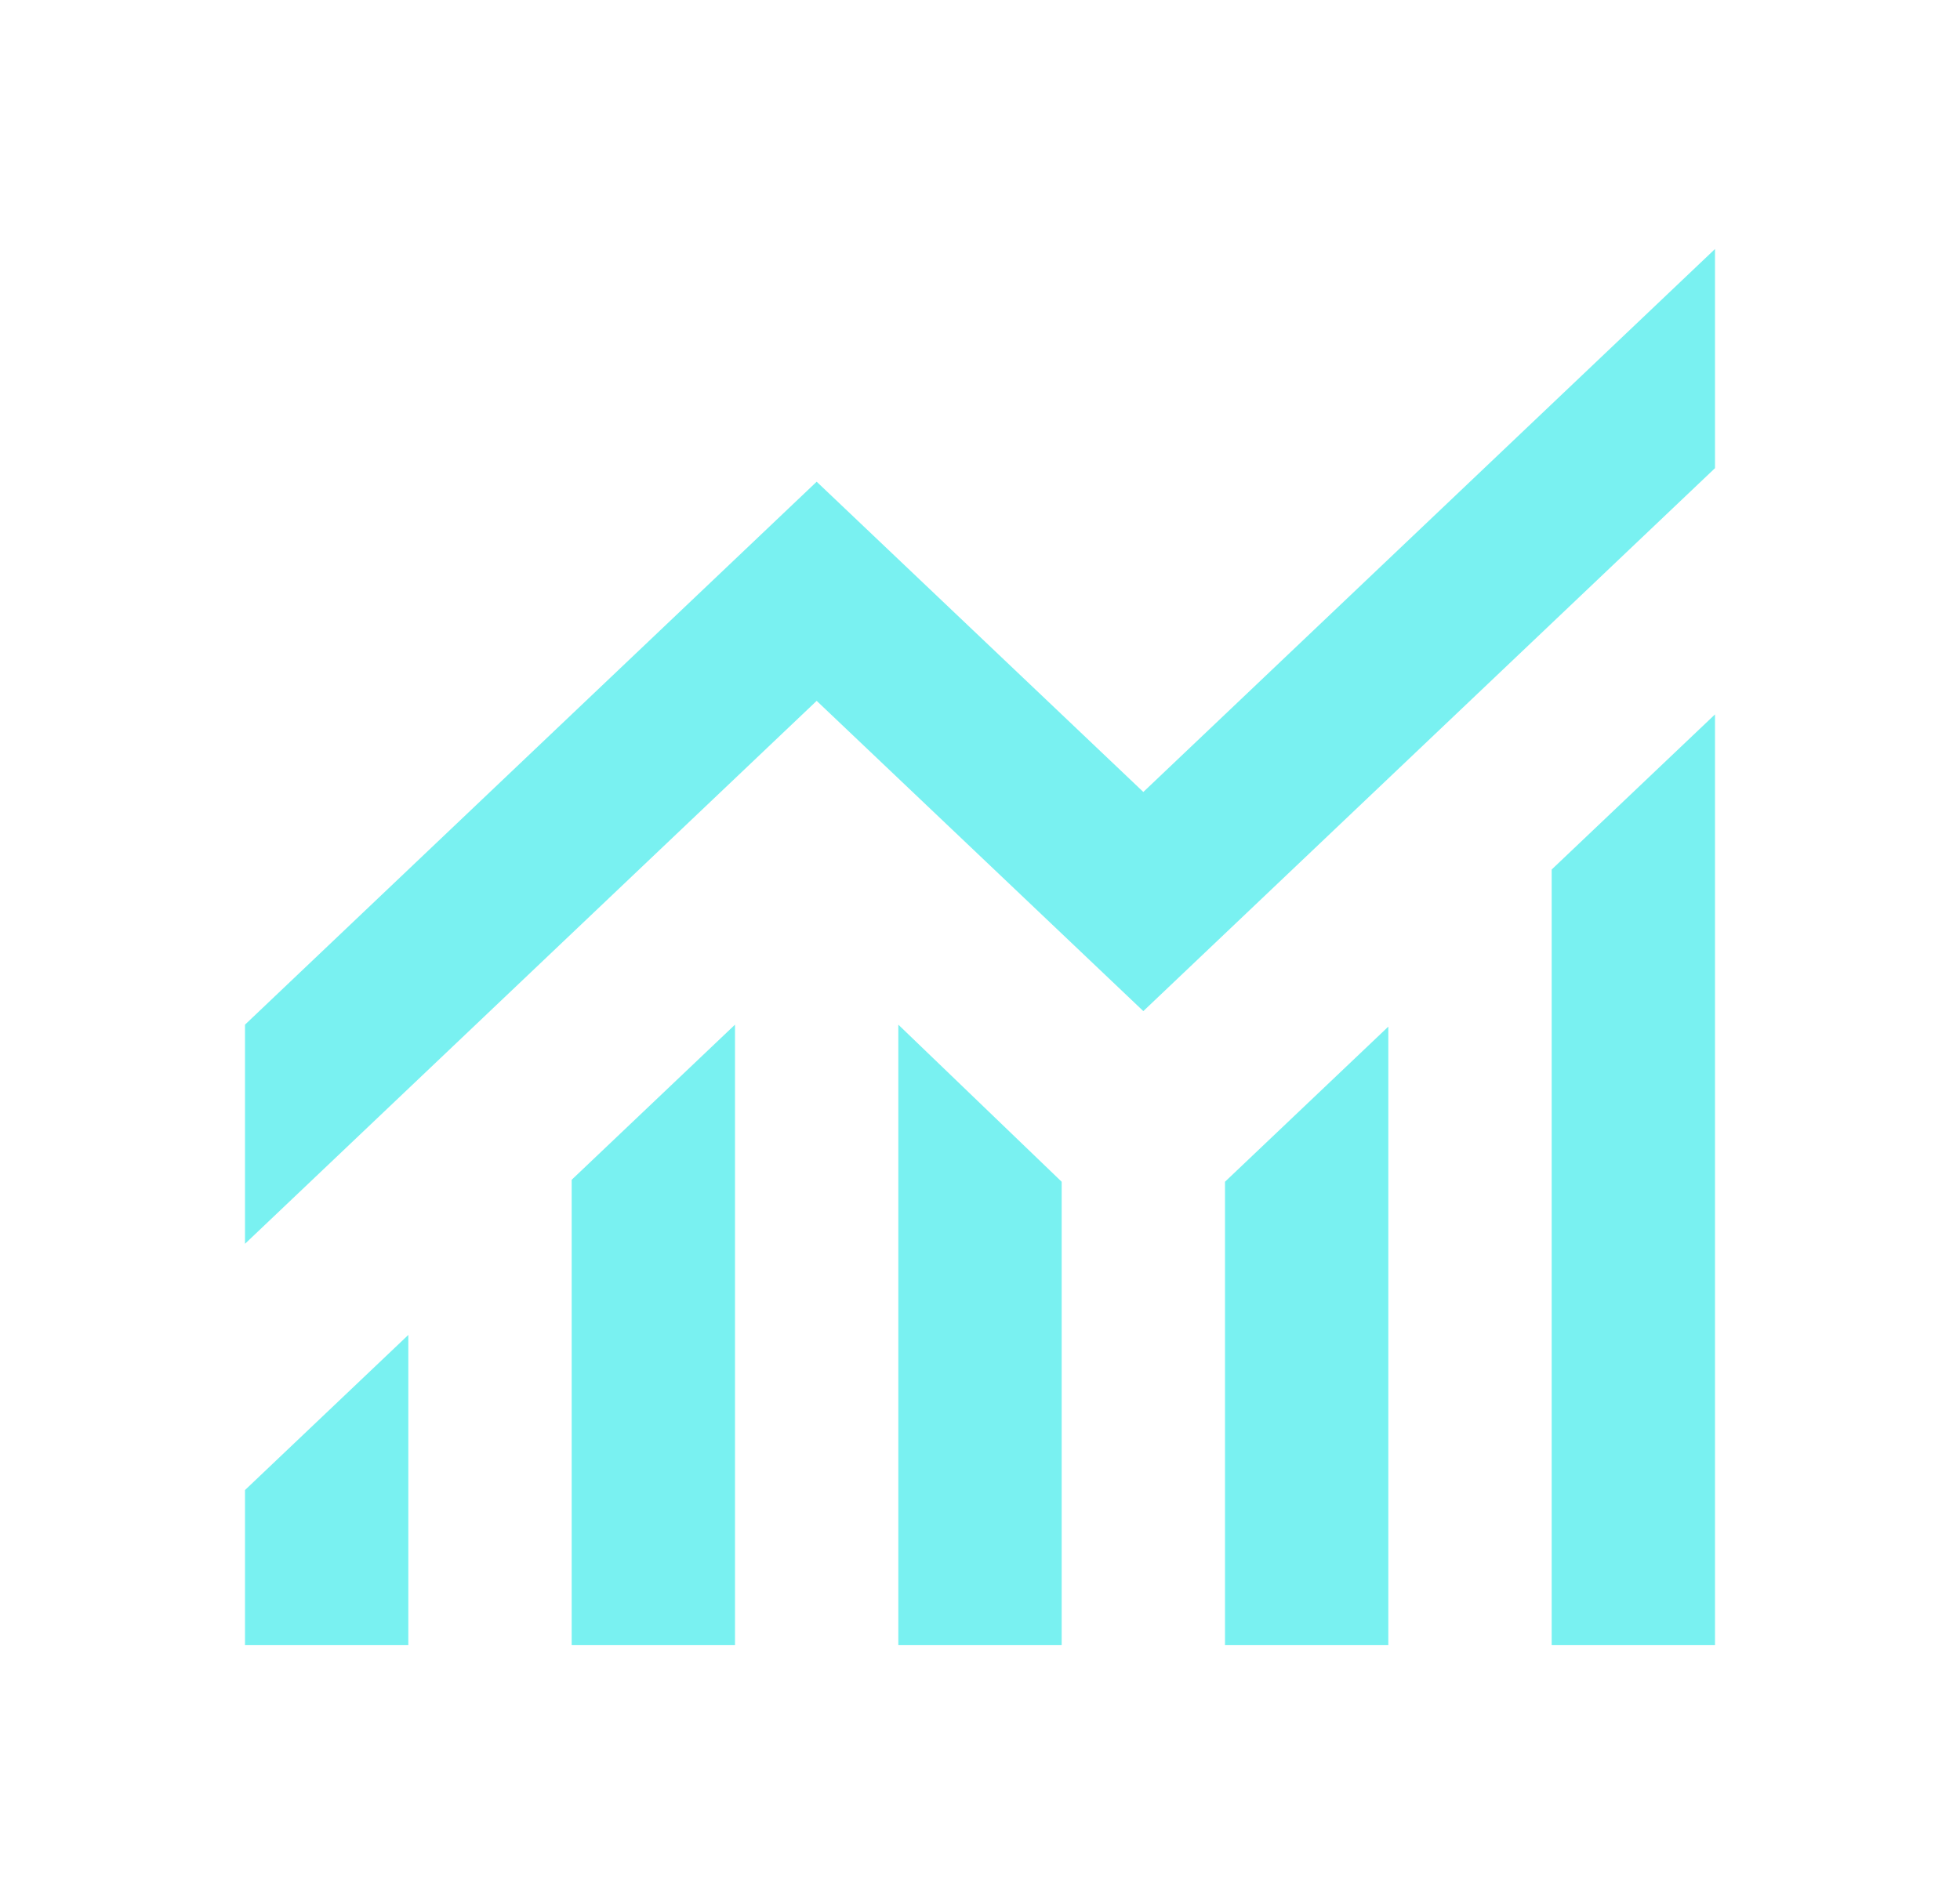 <svg width="24" height="23" viewBox="0 0 24 23" fill="none" xmlns="http://www.w3.org/2000/svg">
<mask id="mask0_139_1431" style="mask-type:alpha" maskUnits="userSpaceOnUse" x="0" y="0" width="24" height="23">
<rect y="0.2" width="24" height="22.8" fill="#D9D9D9"/>
</mask>
<g mask="url(#mask0_139_1431)">
<path d="M3 20.15V18.25L5 16.35V20.15H3ZM7 20.15V14.45L9 12.55V20.15H7ZM11 20.15V12.55L13 14.474V20.15H11ZM15 20.15V14.474L17 12.574V20.15H15ZM19 20.15V10.65L21 8.75V20.15H19ZM3 15.234V12.55L10 5.9L14 9.7L21 3.05V5.734L14 12.384L10 8.584L3 15.234Z" fill="#79F1F1"/>
</g>
</svg>
